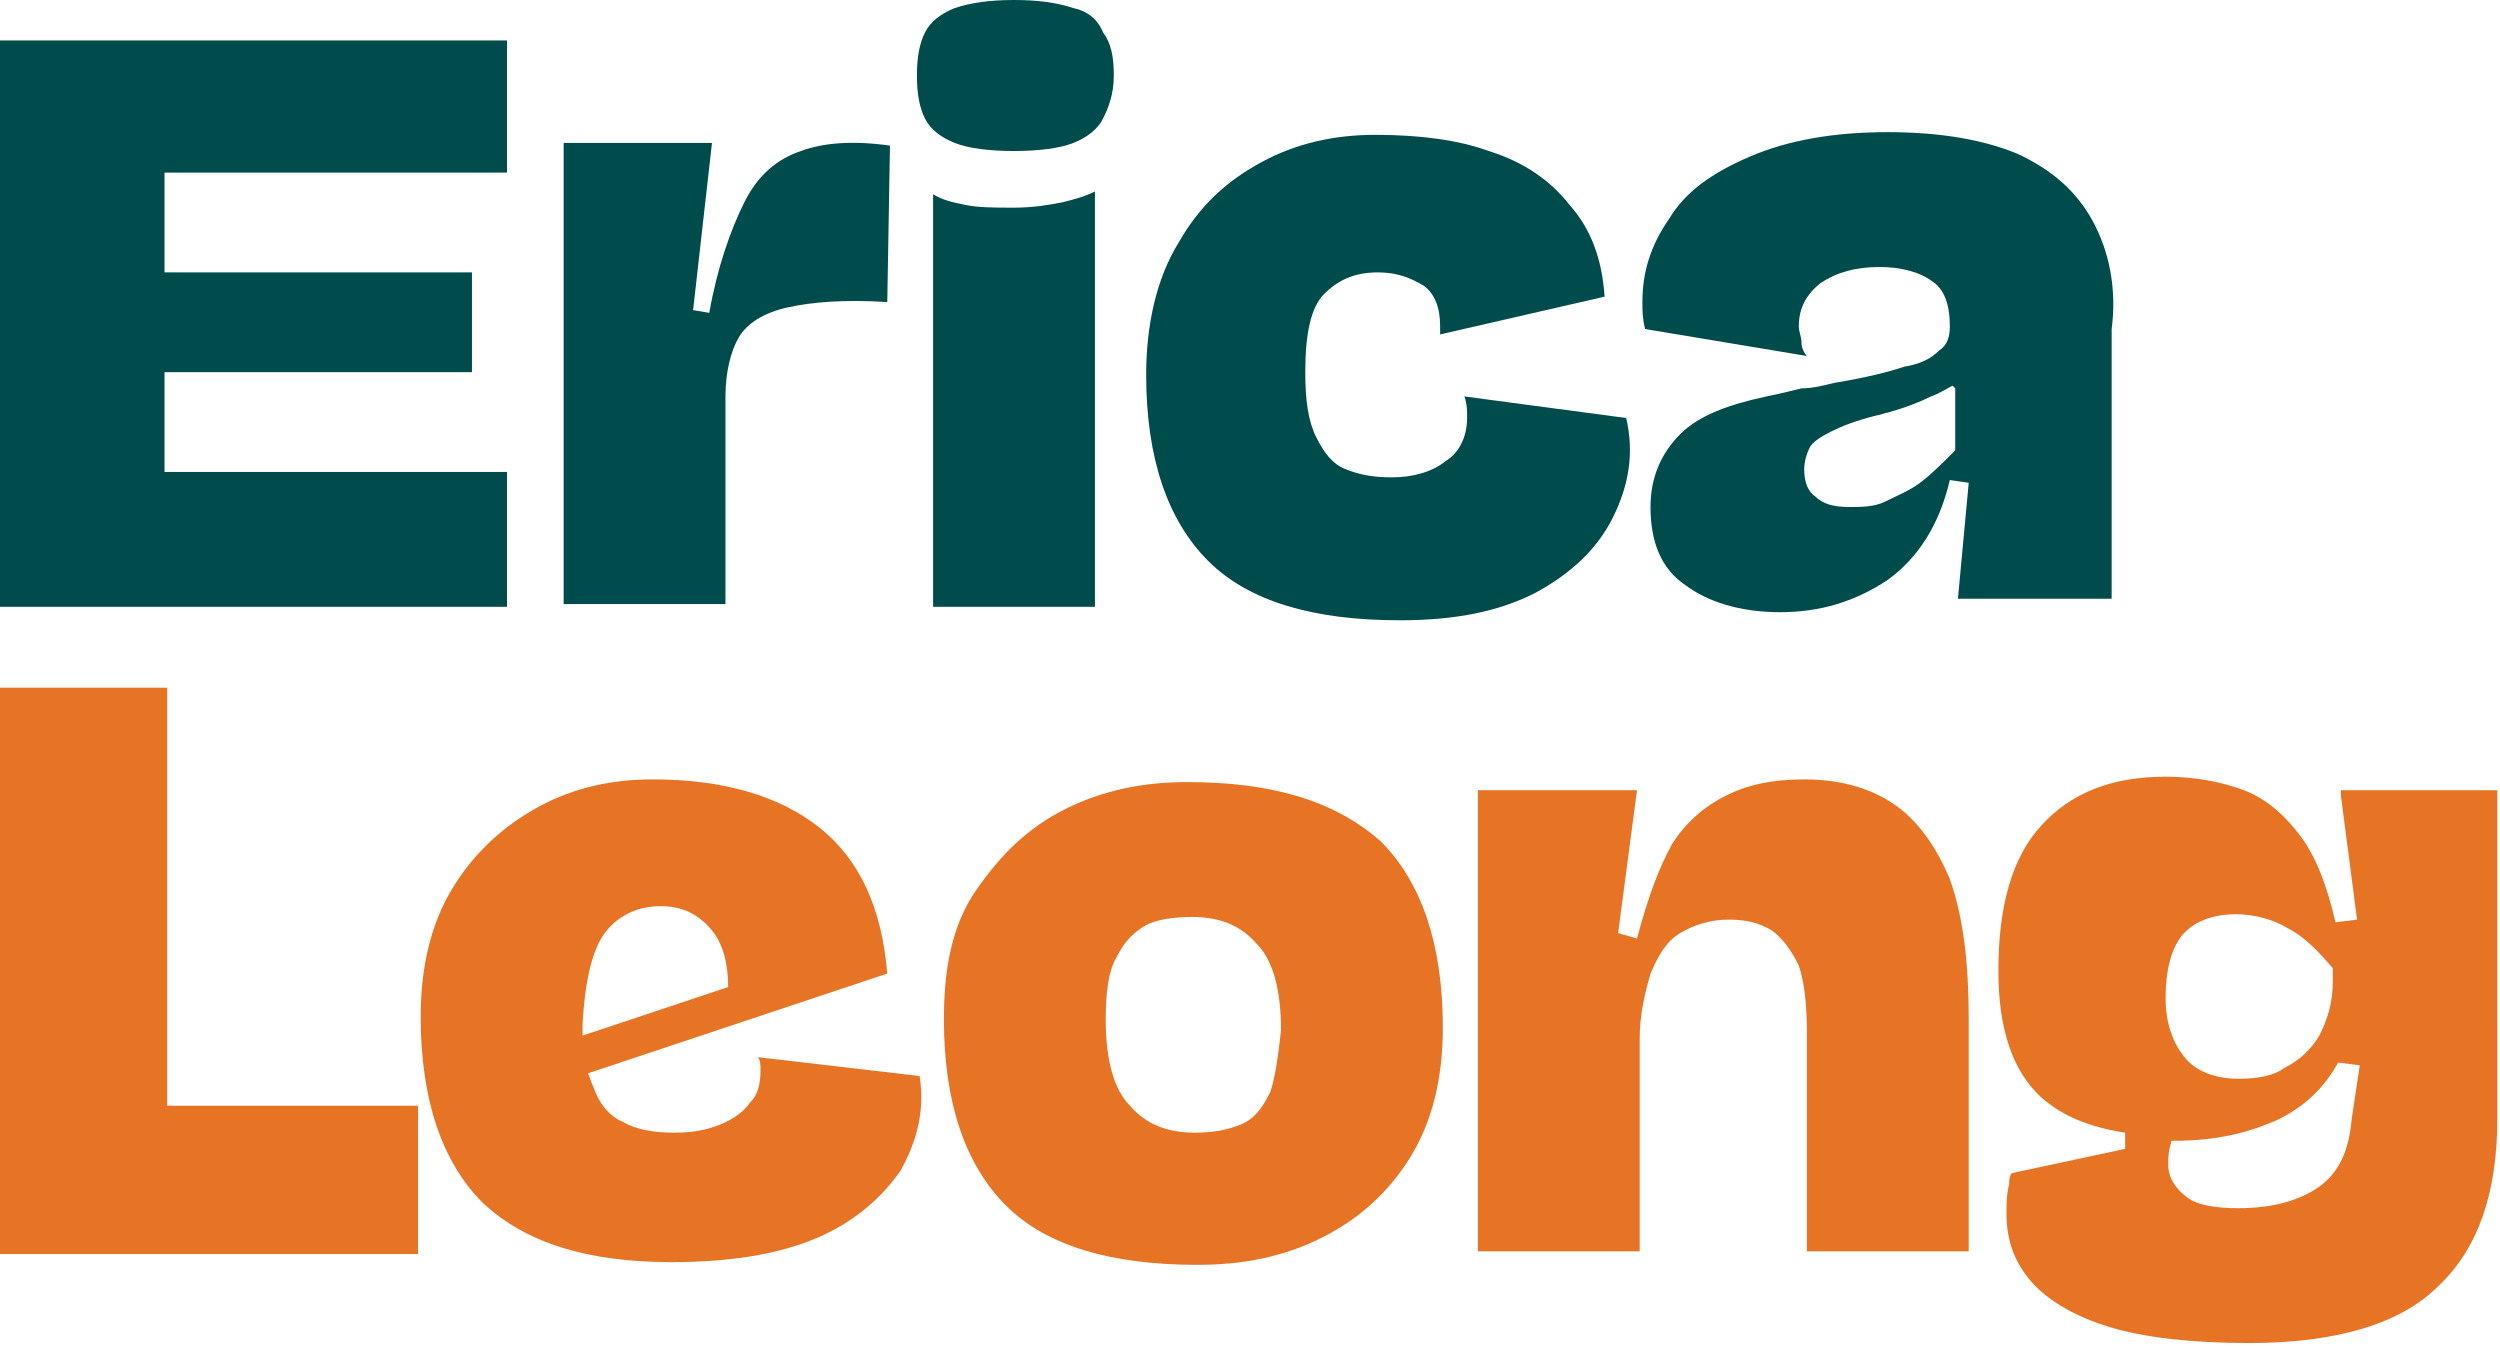 <?xml version="1.0" encoding="utf-8"?>
<!-- Generator: Adobe Illustrator 26.0.1, SVG Export Plug-In . SVG Version: 6.00 Build 0)  -->
<svg version="1.1" id="Layer_1" xmlns="http://www.w3.org/2000/svg" xmlns:xlink="http://www.w3.org/1999/xlink" x="0px" y="0px"
	 viewBox="0 0 92.7 50" style="enable-background:new 0 0 92.7 50;" xml:space="preserve">
<style type="text/css">
	.st0{fill:#004C4D;}
	.st1{fill:#E67424;}
</style>
<g>
	<polygon class="st0" points="6.1,13.8 17.5,13.8 17.5,10.1 6.1,10.1 6.1,6.4 18.8,6.4 18.8,1.5 0,1.5 0,22.5 18.8,22.5 18.8,17.5 
		6.1,17.5 	"/>
	<path class="st0" d="M29.7,5.6c-0.9,0.3-1.6,0.9-2.1,1.9c-0.5,1-1,2.4-1.3,4.1l-0.6-0.1l0.7-6.2h-5.5v17.1h6v-7.7
		c0-0.9,0.2-1.7,0.5-2.2c0.3-0.5,0.9-0.9,1.8-1.1c0.9-0.2,2.1-0.3,3.7-0.2L33,5.4C31.6,5.2,30.5,5.3,29.7,5.6z"/>
	<path class="st0" d="M37.6,7.7c-0.7,0-1.3,0-1.8-0.1s-0.9-0.2-1.2-0.4v15.3h6V7.1c-0.4,0.2-0.8,0.3-1.2,0.4
		C38.9,7.6,38.3,7.7,37.6,7.7z"/>
	<path class="st0" d="M39.8,0.3C39.2,0.1,38.5,0,37.6,0c-0.9,0-1.6,0.1-2.2,0.3c-0.5,0.2-0.9,0.5-1.1,0.9s-0.3,0.9-0.3,1.6
		c0,0.7,0.1,1.2,0.3,1.6s0.6,0.7,1.1,0.9c0.5,0.2,1.3,0.3,2.2,0.3c0.9,0,1.7-0.1,2.2-0.3c0.5-0.2,0.9-0.5,1.1-0.9
		c0.2-0.4,0.4-0.9,0.4-1.6c0-0.7-0.1-1.2-0.4-1.6C40.7,0.7,40.3,0.4,39.8,0.3z"/>
	<path class="st0" d="M54.3,14.7c0.1,0.3,0.1,0.5,0.1,0.8c0,0.7-0.3,1.3-0.8,1.6c-0.5,0.4-1.2,0.6-2,0.6c-0.7,0-1.2-0.1-1.7-0.3
		c-0.5-0.2-0.8-0.6-1.1-1.2s-0.4-1.4-0.4-2.4c0-1.4,0.2-2.4,0.7-2.9c0.5-0.5,1.1-0.8,2-0.8c0.7,0,1.2,0.2,1.7,0.5
		c0.4,0.3,0.6,0.8,0.6,1.5c0,0.1,0,0.2,0,0.3l6.1-1.4c-0.1-1.4-0.5-2.5-1.3-3.4c-0.7-0.9-1.7-1.6-3-2C54.1,5.2,52.7,5,51,5
		c-1.5,0-2.9,0.3-4.2,1c-1.3,0.7-2.3,1.6-3.1,3c-0.8,1.3-1.2,3-1.2,4.9c0,3.1,0.8,5.4,2.3,6.9c1.5,1.5,3.9,2.2,7.1,2.2
		c2,0,3.6-0.3,5-1c1.3-0.7,2.3-1.6,2.9-2.8c0.6-1.2,0.8-2.4,0.5-3.7L54.3,14.7z"/>
	<path class="st0" d="M77.6,8.2c-0.6-1.1-1.5-1.9-2.8-2.5C73.6,5.2,72,4.9,70,4.9c-2,0-3.7,0.3-5.1,0.9c-1.4,0.6-2.4,1.3-3,2.3
		c-0.7,1-1,2-1,3.1c0,0.3,0,0.6,0.1,1l6,1c-0.1-0.1-0.2-0.3-0.2-0.5c0-0.2-0.1-0.4-0.1-0.6c0-0.7,0.3-1.2,0.8-1.6
		c0.6-0.4,1.3-0.6,2.2-0.6c0.8,0,1.5,0.2,1.9,0.5c0.5,0.3,0.7,0.9,0.7,1.7c0,0.4-0.1,0.7-0.4,0.9c-0.3,0.3-0.7,0.5-1.3,0.6
		c-0.6,0.2-1.4,0.4-2.6,0.6c-0.4,0.1-0.8,0.2-1.2,0.2c-0.4,0.1-0.8,0.2-1.3,0.3c-1.4,0.3-2.5,0.7-3.2,1.4s-1.1,1.6-1.1,2.7
		c0,1.3,0.4,2.3,1.3,2.9c0.8,0.6,2,1,3.5,1s2.8-0.4,4-1.2c1.1-0.8,1.9-2,2.3-3.7l0.7,0.1l-0.4,4.3h5.7v-10
		C78.5,10.7,78.2,9.3,77.6,8.2z M71.2,17.9c-0.4,0.3-0.9,0.5-1.3,0.7s-0.9,0.2-1.3,0.2c-0.6,0-1-0.1-1.3-0.4c-0.3-0.2-0.4-0.6-0.4-1
		c0-0.3,0.1-0.6,0.2-0.8c0.1-0.2,0.4-0.4,0.8-0.6c0.4-0.2,0.9-0.4,1.7-0.6c0.1,0,0.3-0.1,0.4-0.1c0.7-0.2,1.2-0.4,1.6-0.6
		c0.3-0.1,0.6-0.3,0.8-0.4l0.1,0.1v2.3C72,17.2,71.6,17.6,71.2,17.9z"/>
</g>
<g>
	<polygon class="st1" points="6.2,25.5 0,25.5 0,46.5 0.9,46.5 6.2,46.5 15.5,46.5 15.5,41 6.2,41 	"/>
	<path class="st1" d="M28.1,39.2c0.1,0.1,0.1,0.3,0.1,0.5c0,0.5-0.1,0.9-0.4,1.2c-0.2,0.3-0.6,0.6-1.1,0.8c-0.5,0.2-1,0.3-1.7,0.3
		c-0.7,0-1.4-0.1-1.9-0.4c-0.5-0.2-0.9-0.7-1.1-1.3c-0.1-0.2-0.1-0.3-0.2-0.5l11.1-3.7c-0.2-2.4-1-4.2-2.5-5.4
		c-1.5-1.2-3.6-1.8-6.2-1.8c-1.5,0-2.9,0.3-4.2,1c-1.3,0.7-2.4,1.7-3.2,3s-1.2,2.9-1.2,4.8c0,3.1,0.8,5.4,2.3,6.9
		c1.6,1.5,3.9,2.2,7,2.2c2.2,0,4-0.3,5.4-0.9c1.4-0.6,2.4-1.5,3.1-2.5c0.6-1.1,0.9-2.2,0.7-3.5L28.1,39.2z M22.5,34.5
		c0.5-0.6,1.2-0.9,2-0.9c0.8,0,1.4,0.3,1.9,0.9c0.4,0.5,0.6,1.2,0.6,2.1l-5.4,1.8c0-0.1,0-0.3,0-0.4C21.7,36.2,22,35.1,22.5,34.5z"
		/>
	<path class="st1" d="M44,29c-1.6,0-3.1,0.3-4.5,1c-1.4,0.7-2.4,1.7-3.3,3S35,35.9,35,37.8c0,3.1,0.8,5.4,2.3,6.9
		c1.5,1.5,3.9,2.2,7.1,2.2c1.7,0,3.2-0.3,4.6-1c1.4-0.7,2.5-1.7,3.3-3c0.8-1.3,1.2-2.9,1.2-4.8c0-3.1-0.8-5.4-2.3-6.9
		C49.5,29.7,47.2,29,44,29z M47.1,40.5c-0.3,0.6-0.6,1-1.1,1.2c-0.5,0.2-1,0.3-1.7,0.3c-1,0-1.8-0.3-2.4-1c-0.6-0.6-0.9-1.7-0.9-3.2
		c0-1,0.1-1.8,0.4-2.3c0.3-0.6,0.6-0.9,1.1-1.2c0.4-0.2,1-0.3,1.7-0.3c1,0,1.8,0.3,2.4,1c0.6,0.6,0.9,1.7,0.9,3.2
		C47.4,39.1,47.3,39.9,47.1,40.5z"/>
	<path class="st1" d="M70.2,29.8c-0.9-0.6-2-0.9-3.3-0.9c-1.2,0-2.1,0.2-2.9,0.6c-0.8,0.4-1.5,1-2,1.8c-0.5,0.9-0.9,2-1.3,3.5
		l-0.7-0.2l0.7-5.3h-5.9v17.1h6v-7.9c0-0.9,0.2-1.7,0.4-2.4c0.3-0.7,0.6-1.2,1.1-1.5c0.5-0.3,1.1-0.5,1.8-0.5c0.6,0,1.1,0.1,1.6,0.4
		c0.4,0.3,0.7,0.7,1,1.3c0.2,0.6,0.3,1.4,0.3,2.5v8.1H73v-8.6c0-2.1-0.2-3.8-0.7-5.2C71.8,31.4,71.1,30.4,70.2,29.8z"/>
	<path class="st1" d="M86.8,29.3v0.2l0.6,4.6l-0.8,0.1l0,0l0,0c-0.3-1.3-0.7-2.4-1.3-3.2c-0.6-0.8-1.3-1.4-2.1-1.7s-1.8-0.5-2.9-0.5
		c-2,0-3.5,0.6-4.6,1.8c-1.1,1.2-1.6,3-1.6,5.4c0,2.1,0.5,3.7,1.6,4.7c0.8,0.7,1.8,1.1,3.1,1.3l0,0.6l-4.2,0.9
		c-0.1,0.1-0.1,0.3-0.1,0.4c-0.1,0.4-0.1,0.8-0.1,1.1c0,1,0.3,1.8,0.9,2.5c0.6,0.7,1.6,1.3,2.9,1.7s3.1,0.6,5.2,0.6
		c3.2,0,5.6-0.7,7-2.1c1.5-1.4,2.2-3.5,2.2-6.2V29.3H86.8z M80.9,34.7c0.4-0.5,1.1-0.8,2-0.8c0.7,0,1.4,0.2,1.9,0.5
		c0.6,0.3,1.1,0.8,1.7,1.5v0.5c0,0.8-0.2,1.4-0.5,2c-0.3,0.5-0.7,0.9-1.3,1.2C84.3,39.9,83.7,40,83,40c-0.9,0-1.6-0.3-2-0.8
		S80.3,38,80.3,37S80.5,35.2,80.9,34.7z M87.2,41.5c-0.1,1.2-0.5,2-1.2,2.5c-0.7,0.5-1.7,0.8-3,0.8c-0.8,0-1.5-0.1-1.9-0.4
		c-0.4-0.3-0.7-0.7-0.7-1.2c0-0.3,0-0.5,0.1-0.8c0-0.1,0-0.1,0.1-0.1c1.6,0,2.8-0.3,3.9-0.8c1-0.5,1.7-1.2,2.2-2.1l0.8,0.1
		L87.2,41.5z"/>
</g>
</svg>
